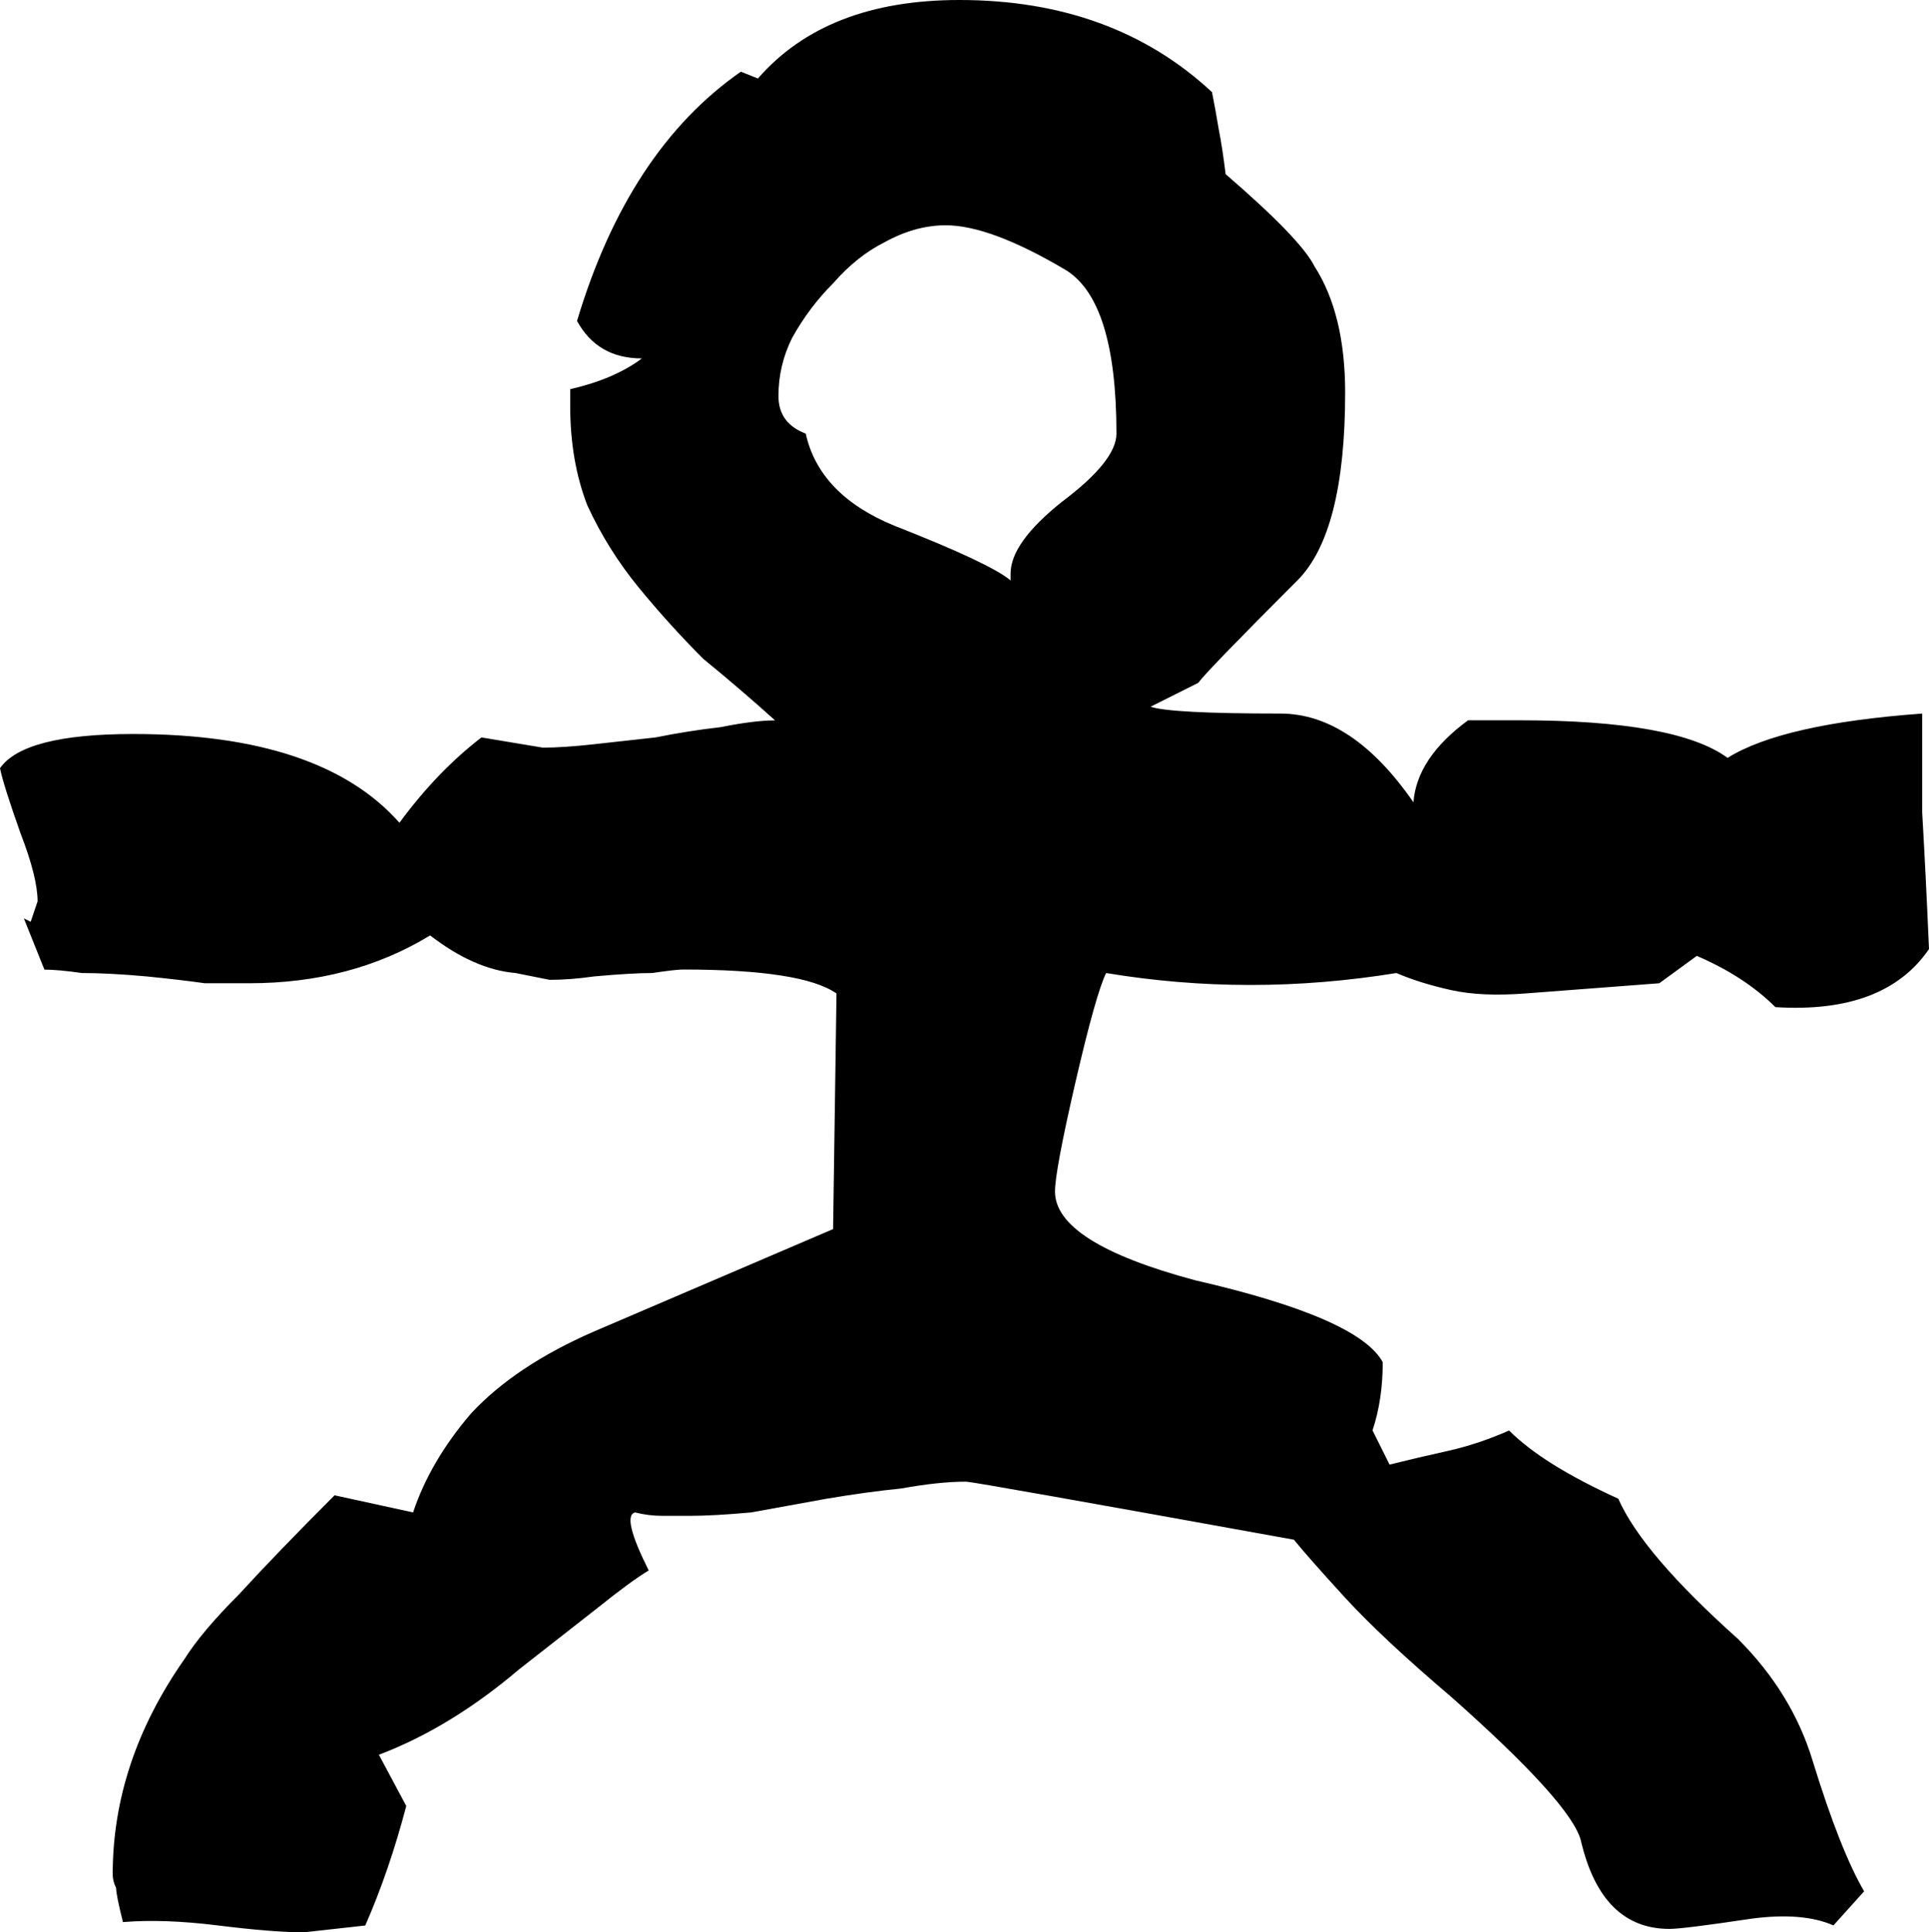 <svg xmlns="http://www.w3.org/2000/svg" viewBox="0 0 20.934 20.971"><path d="M20.934 10.3q-.482.704-1.667.63-.334-.333-.853-.556l-.407.297-1.445.11q-.482.038-.815-.036-.334-.074-.593-.185-1.593.259-3.15 0-.11.222-.333 1.185-.222.964-.222 1.186 0 .556 1.519.963 1.778.408 2.038.89 0 .407-.111.74l.185.371q.296-.074.63-.148.333-.074.667-.222.185.185.481.37.297.185.704.37.26.593 1.297 1.52.593.592.815 1.333.297.964.556 1.408l-.333.37q-.334-.147-.89-.073-.74.111-.889.111-.74 0-.963-.963-.111-.408-1.408-1.557-.741-.63-1.149-1.074-.407-.445-.556-.63-3.482-.63-3.556-.63-.297 0-.704.074-.371.037-.816.112l-.815.148q-.407.037-.667.037h-.296q-.148 0-.296-.037-.149.037.148.63-.186.11-.556.407l-.852.667q-.741.63-1.52.926l.297.556q-.185.704-.445 1.297l-.666.074q-.334 0-.927-.074t-1.037-.037q-.074-.297-.074-.37-.037-.075-.037-.149 0-1.223.778-2.334.185-.296.593-.704.407-.445 1.037-1.075l.852.186q.185-.556.63-1.075.482-.518 1.334-.889l2.594-1.111.037-2.557q-.371-.26-1.668-.26-.074 0-.333.038-.223 0-.63.037-.26.037-.482.037l-.37-.074q-.445-.037-.927-.408-.852.519-1.963.519h-.482q-.26-.037-.63-.074-.407-.037-.704-.037-.26-.037-.407-.037l-.223-.556.074.037.075-.222q0-.26-.186-.741Q.037 8.52 0 8.337q.26-.371 1.445-.371 2.038 0 2.89.963.408-.555.89-.926l.666.111q.222 0 .556-.037l.667-.074q.37-.074.704-.111.37-.074.593-.074-.37-.334-.778-.667-.37-.37-.704-.778-.334-.408-.556-.89-.185-.481-.185-1.074v-.185q.481-.111.778-.334-.482 0-.704-.407Q6.817 1.63 8.04.778l.185.074Q8.966 0 10.411 0q1.668 0 2.742 1 .037.186.074.408.037.185.074.482.816.704.964 1 .333.519.333 1.37 0 1.52-.518 2.039-1 1-1.075 1.111l-.519.26q.223.074 1.408.074.778 0 1.445.963.037-.482.593-.89h.556q1.704 0 2.26.408.593-.37 2.112-.481v1.074q.037.63.074 1.482zm-10.67-7.855q-.334 0-.668.186-.296.148-.555.444-.26.26-.445.593-.148.297-.148.63 0 .296.296.408.148.666.963 1 1.038.407 1.26.593v-.074q0-.334.556-.778.593-.445.593-.741 0-1.445-.556-1.779-.815-.482-1.297-.482z"/></svg>
